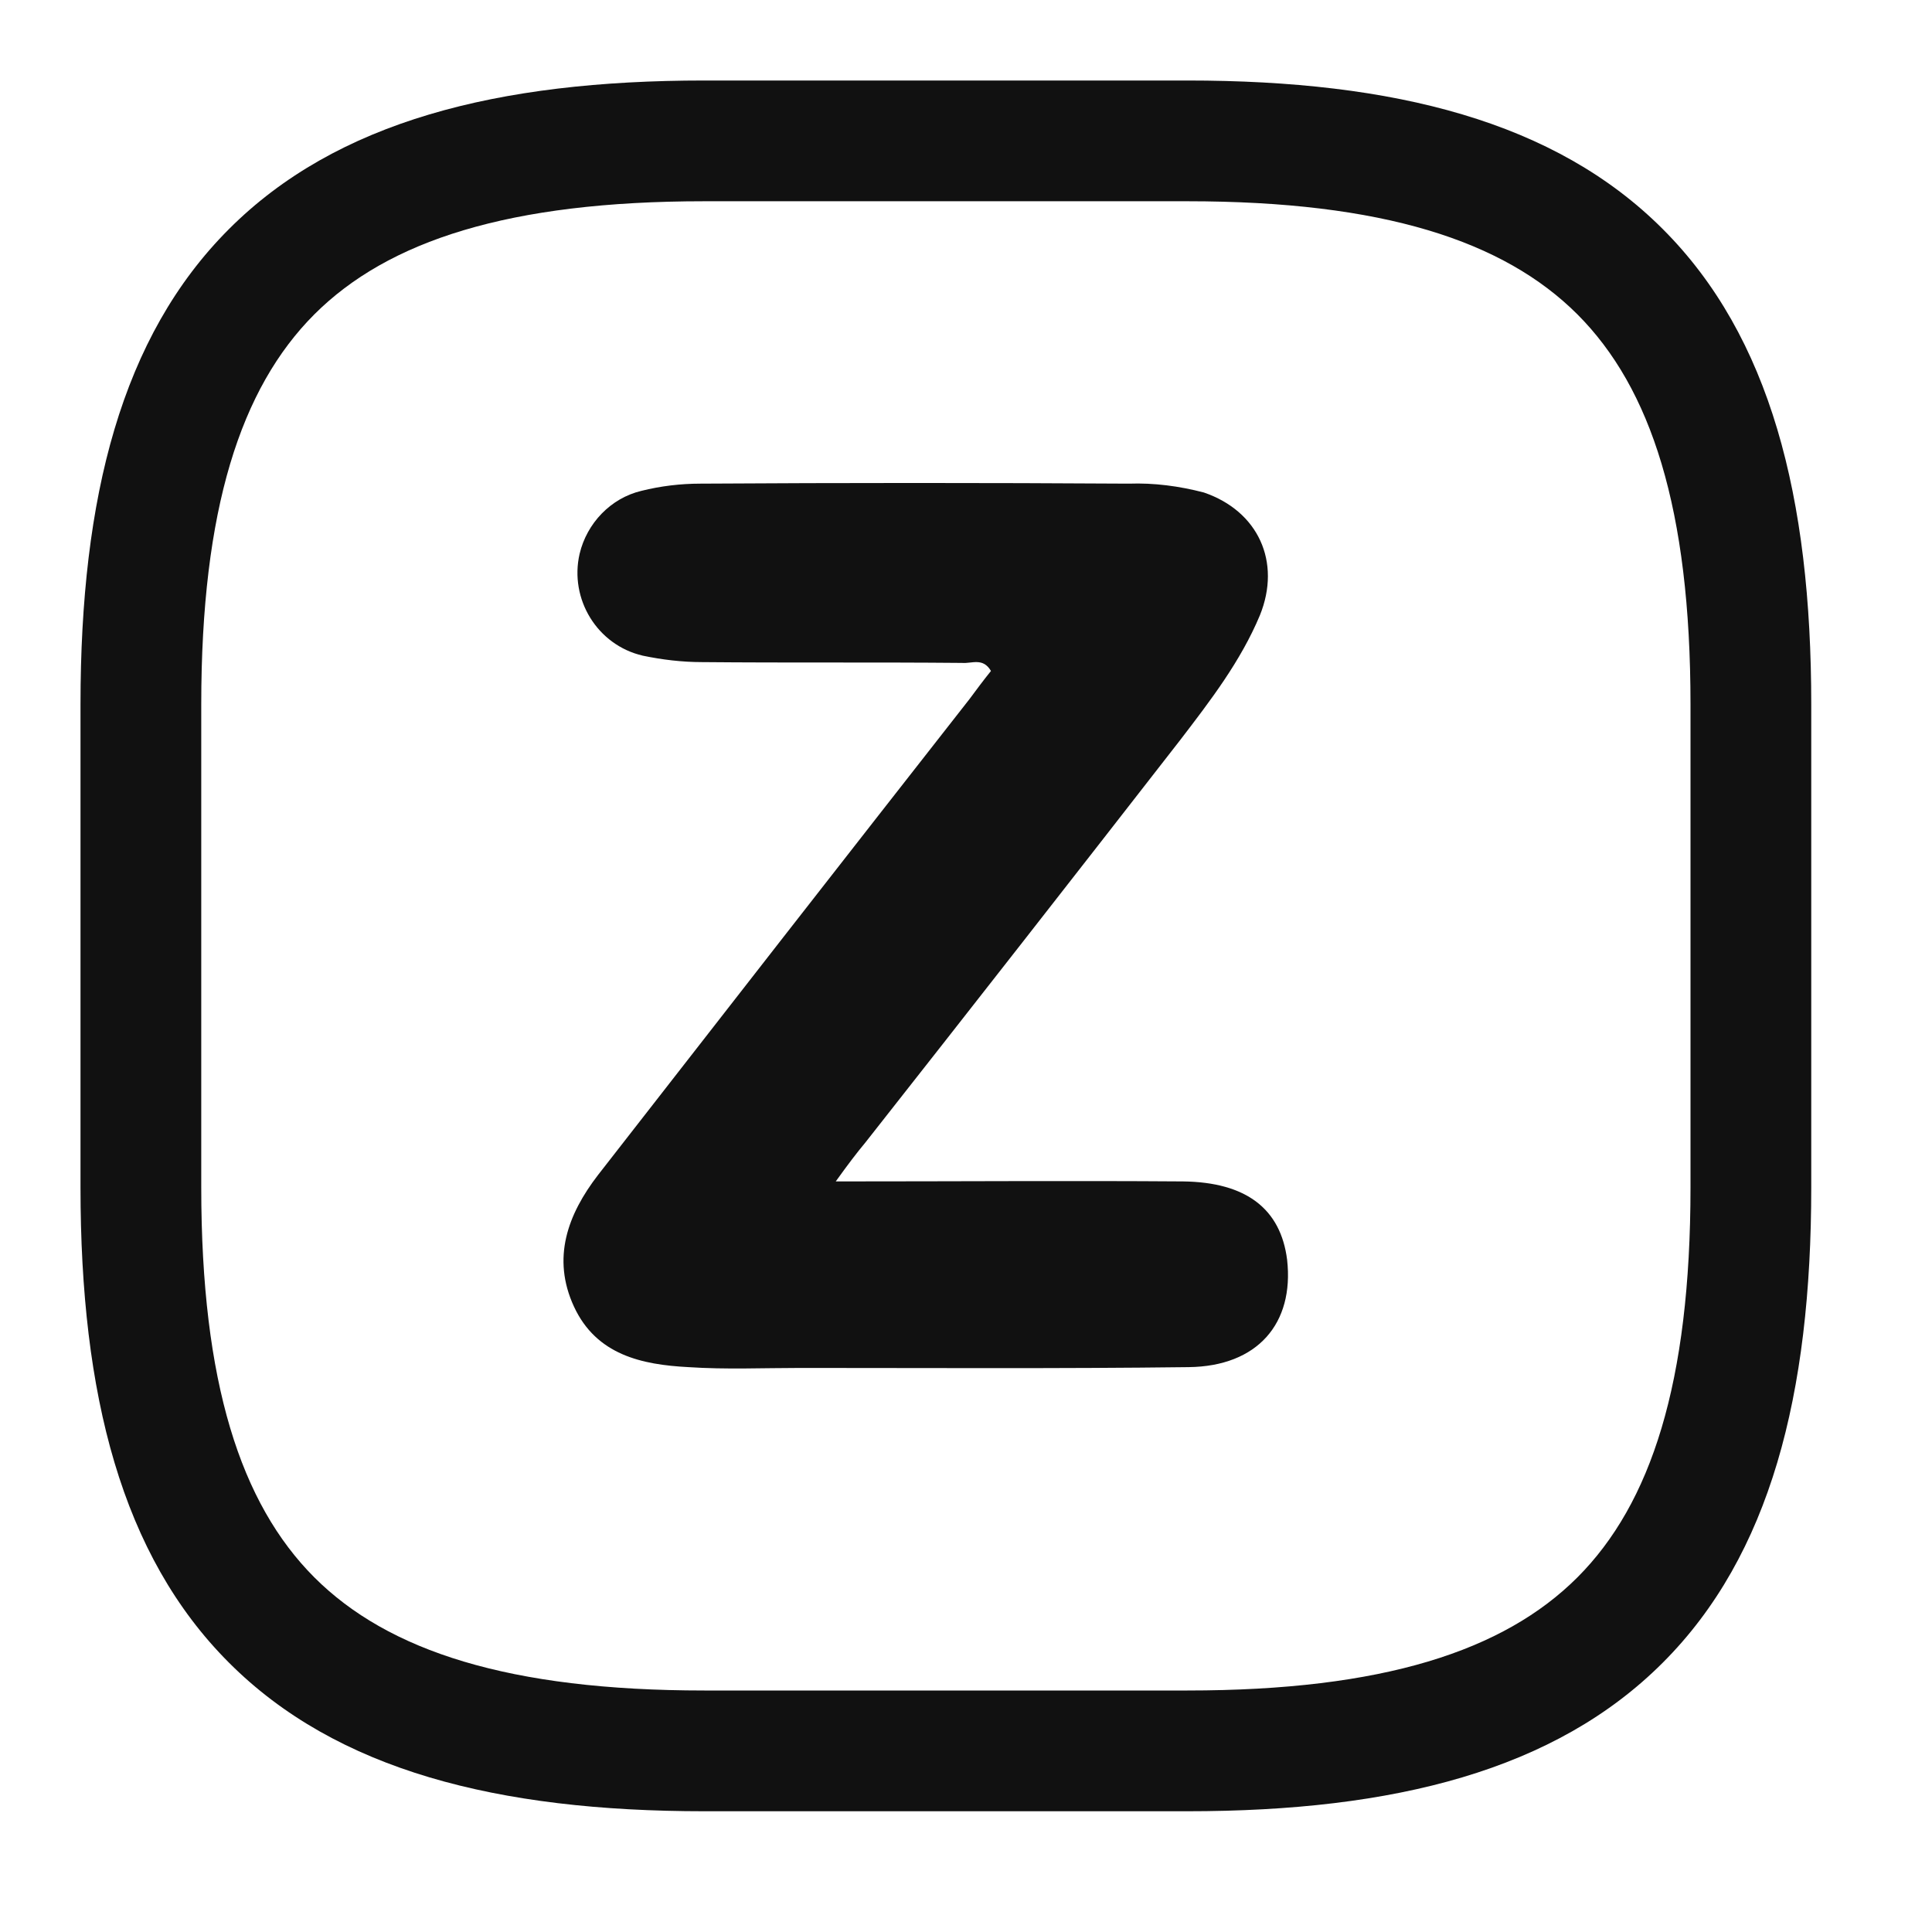 <svg width="24" height="24" viewBox="0 0 24 24" fill="none" xmlns="http://www.w3.org/2000/svg">
<path fill-rule="evenodd" clip-rule="evenodd" d="M2.845 2.845C4.179 1.51 6.176 1 8.75 1H14.75C17.324 1 19.321 1.51 20.655 2.845C21.99 4.179 22.5 6.176 22.5 8.75V14.75C22.5 17.324 21.99 19.321 20.655 20.655C19.321 21.99 17.324 22.5 14.75 22.5H8.75C6.176 22.5 4.179 21.99 2.845 20.655C1.51 19.321 1 17.324 1 14.75V8.75C1 6.176 1.51 4.179 2.845 2.845ZM3.905 3.905C2.99 4.821 2.5 6.324 2.5 8.75V14.75C2.5 17.176 2.99 18.679 3.905 19.595C4.821 20.51 6.324 21 8.75 21H14.75C17.176 21 18.679 20.51 19.595 19.595C20.51 18.679 21 17.176 21 14.75V8.75C21 6.324 20.51 4.821 19.595 3.905C18.679 2.99 17.176 2.5 14.75 2.5H8.75C6.324 2.5 4.821 2.99 3.905 3.905Z" fill="#111111"/>
<path d="M10.382 14.676C11.883 14.676 13.295 14.666 14.697 14.676C15.482 14.686 15.909 15.017 15.989 15.649C16.078 16.442 15.621 16.973 14.766 16.983C13.155 17.003 11.555 16.993 9.944 16.993C9.477 16.993 9.019 17.014 8.552 16.983C7.976 16.953 7.409 16.833 7.13 16.231C6.852 15.629 7.051 15.087 7.429 14.596C8.96 12.629 10.501 10.653 12.042 8.686C12.131 8.566 12.221 8.445 12.31 8.335C12.211 8.165 12.072 8.245 11.952 8.235C10.879 8.225 9.795 8.235 8.721 8.225C8.473 8.225 8.224 8.195 7.985 8.145C7.419 8.014 7.071 7.442 7.2 6.88C7.29 6.499 7.588 6.188 7.966 6.098C8.204 6.038 8.453 6.008 8.701 6.008C10.471 5.997 12.251 5.997 14.02 6.008C14.338 5.997 14.647 6.038 14.955 6.118C15.631 6.349 15.919 6.981 15.651 7.643C15.412 8.215 15.034 8.706 14.657 9.198C13.354 10.873 12.052 12.539 10.749 14.194C10.64 14.325 10.541 14.455 10.382 14.676Z" fill="#111111"/>
</svg>
